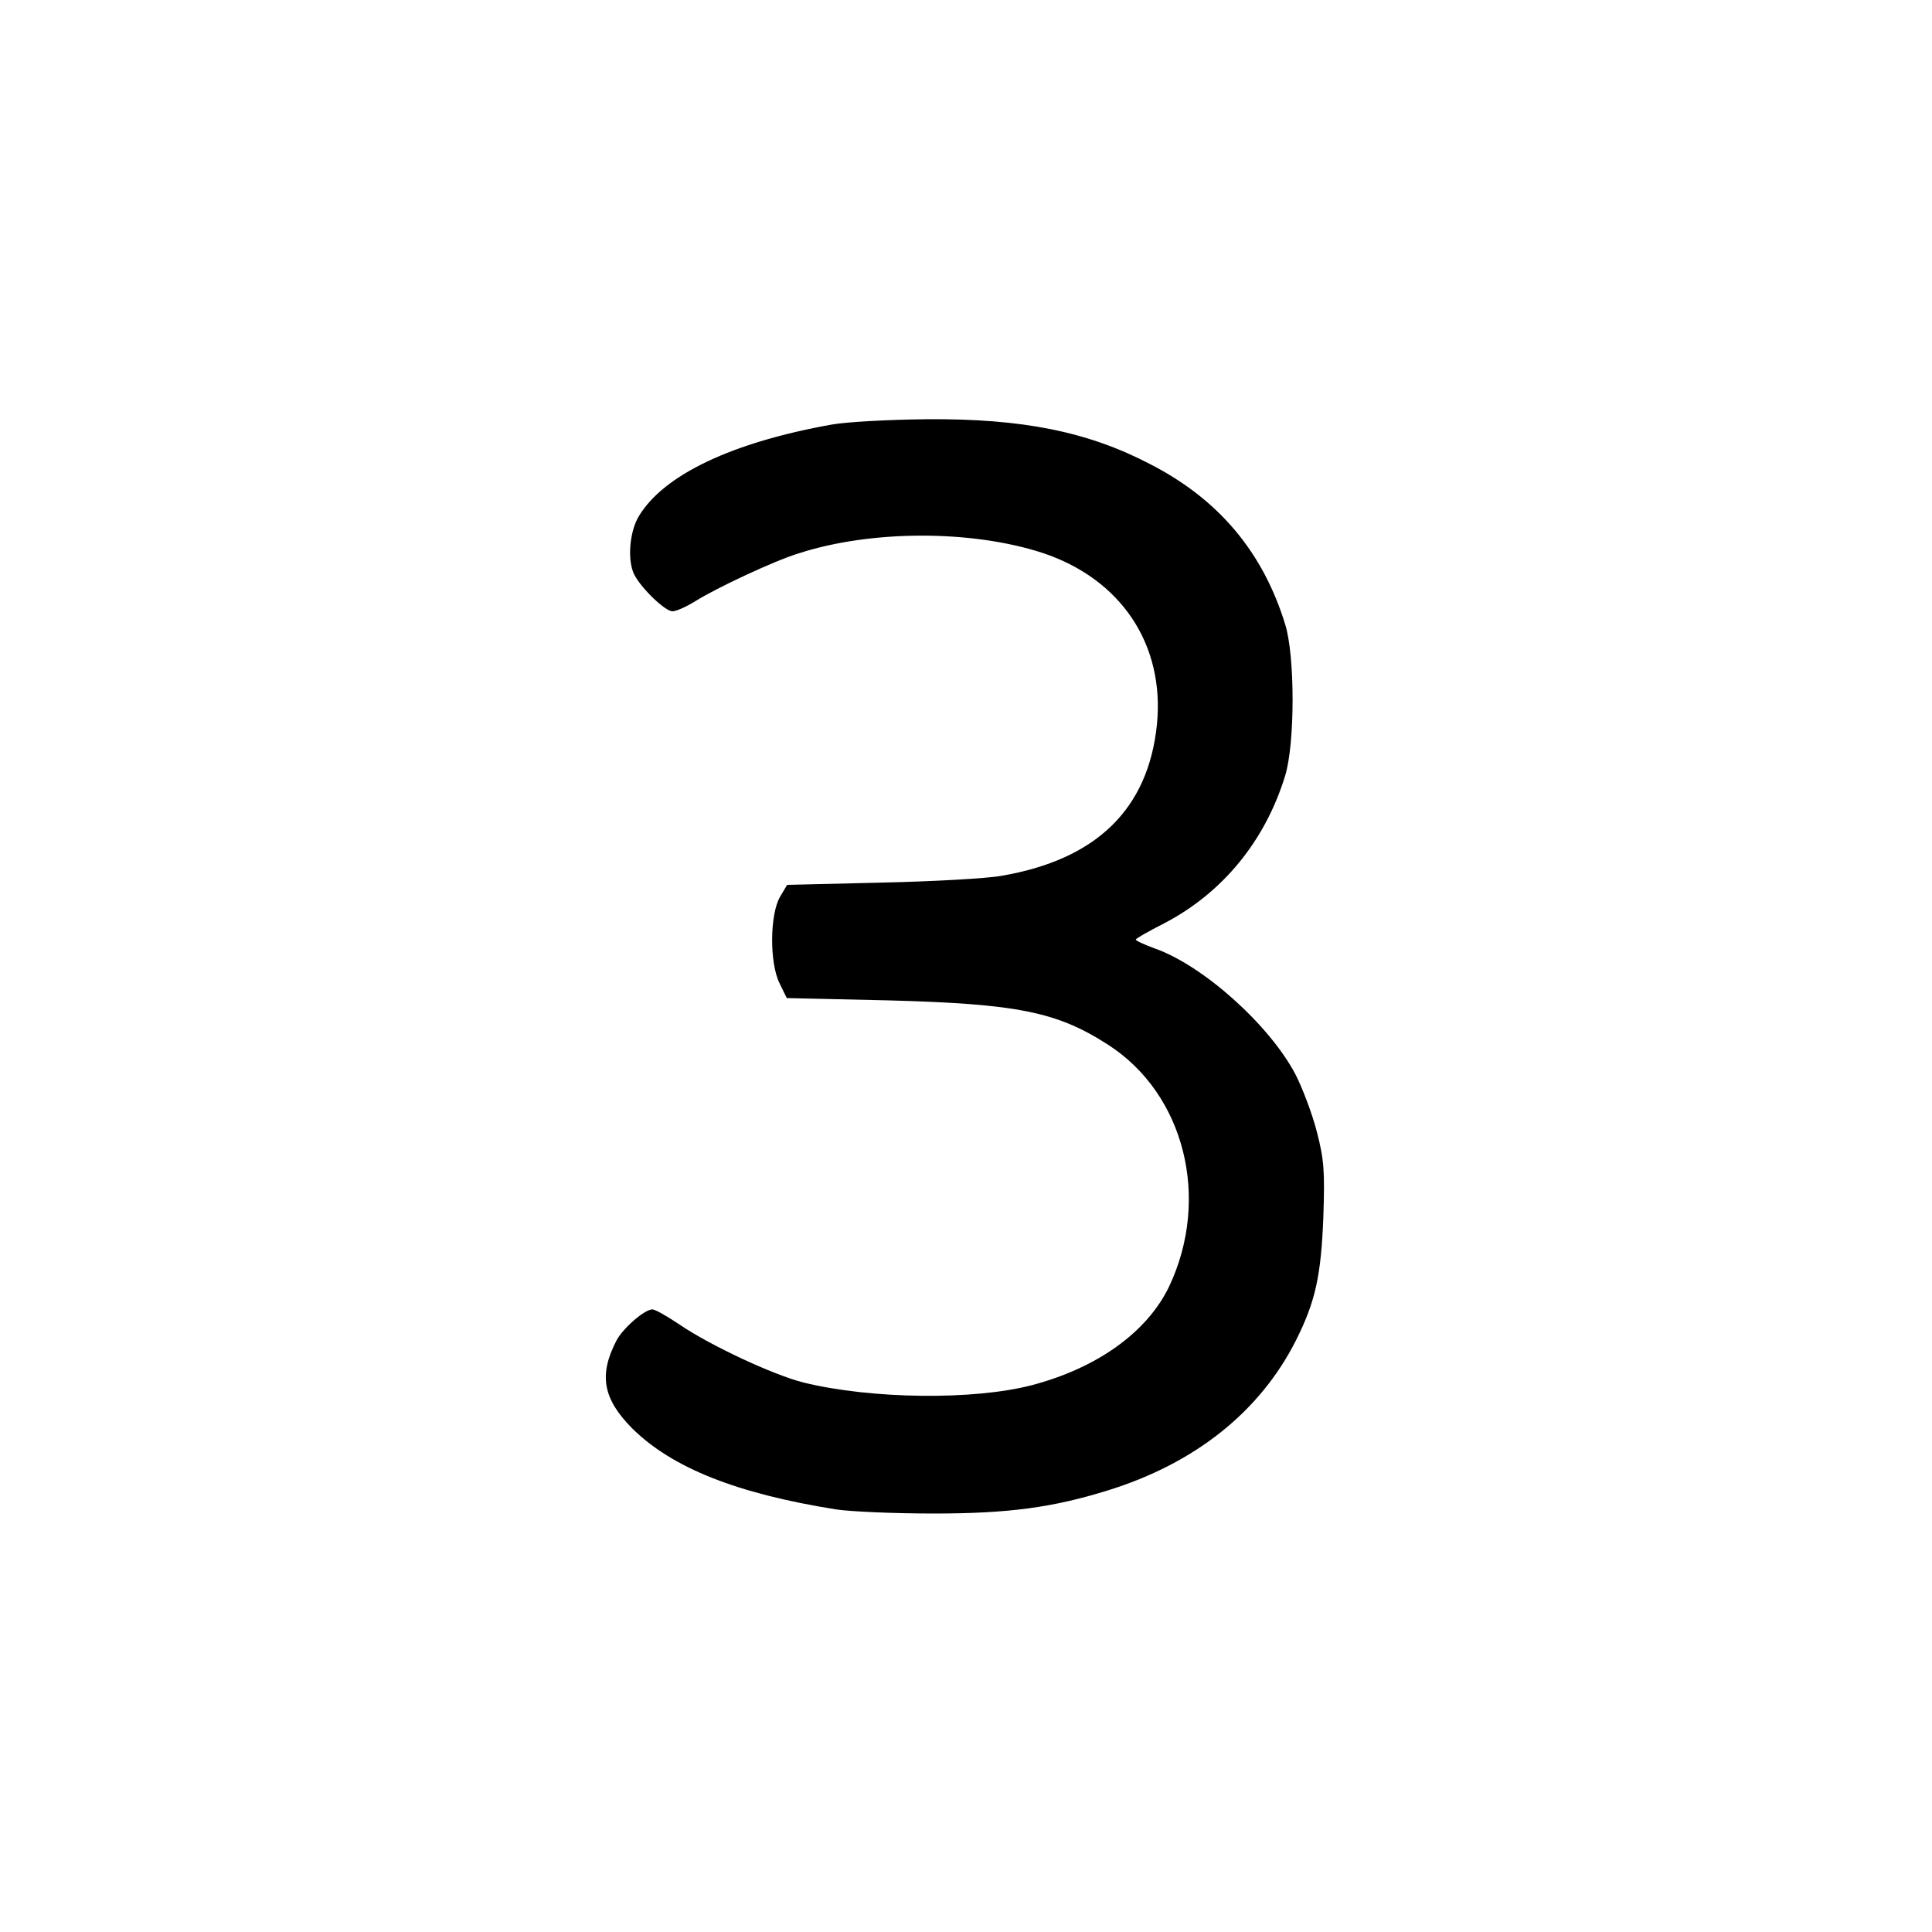 <?xml version="1.0" standalone="no"?>
<!DOCTYPE svg PUBLIC "-//W3C//DTD SVG 20010904//EN"
 "http://www.w3.org/TR/2001/REC-SVG-20010904/DTD/svg10.dtd">
<svg version="1.0" xmlns="http://www.w3.org/2000/svg"
 width="512pt" height="512pt" viewBox="0 0 512 512"
 preserveAspectRatio="xMidYMid meet">

<g transform="translate(0,512) scale(0.1,-0.1)"
fill="#000000" stroke="none">
<path d="M2205 3995 c-264 -47 -446 -133 -512 -243 -25 -41 -31 -118 -12 -155
19 -37 82 -97 101 -97 10 0 37 12 61 27 54 34 207 106 272 126 193 63 459 63
647 2 209 -69 325 -243 304 -455 -23 -224 -160 -358 -412 -401 -38 -7 -181
-15 -318 -18 l-250 -6 -19 -32 c-27 -47 -28 -175 -1 -229 l19 -39 265 -6 c345
-9 451 -30 587 -118 202 -130 272 -407 161 -641 -58 -120 -189 -215 -364 -261
-154 -40 -424 -37 -604 7 -80 20 -247 98 -328 153 -34 23 -66 41 -73 41 -21 0
-78 -50 -95 -82 -48 -92 -36 -155 41 -233 106 -105 277 -173 540 -215 39 -6
156 -11 260 -11 198 0 315 16 460 61 233 72 405 210 500 399 51 102 66 170 72
326 4 122 2 151 -17 225 -12 47 -38 116 -57 153 -69 131 -245 289 -374 334
-27 10 -49 20 -49 23 0 3 34 22 75 43 154 80 268 218 321 392 26 86 26 316 0
400 -59 192 -176 331 -356 424 -166 87 -340 122 -594 120 -99 -1 -212 -7 -251
-14z"/>
</g>
</svg>
